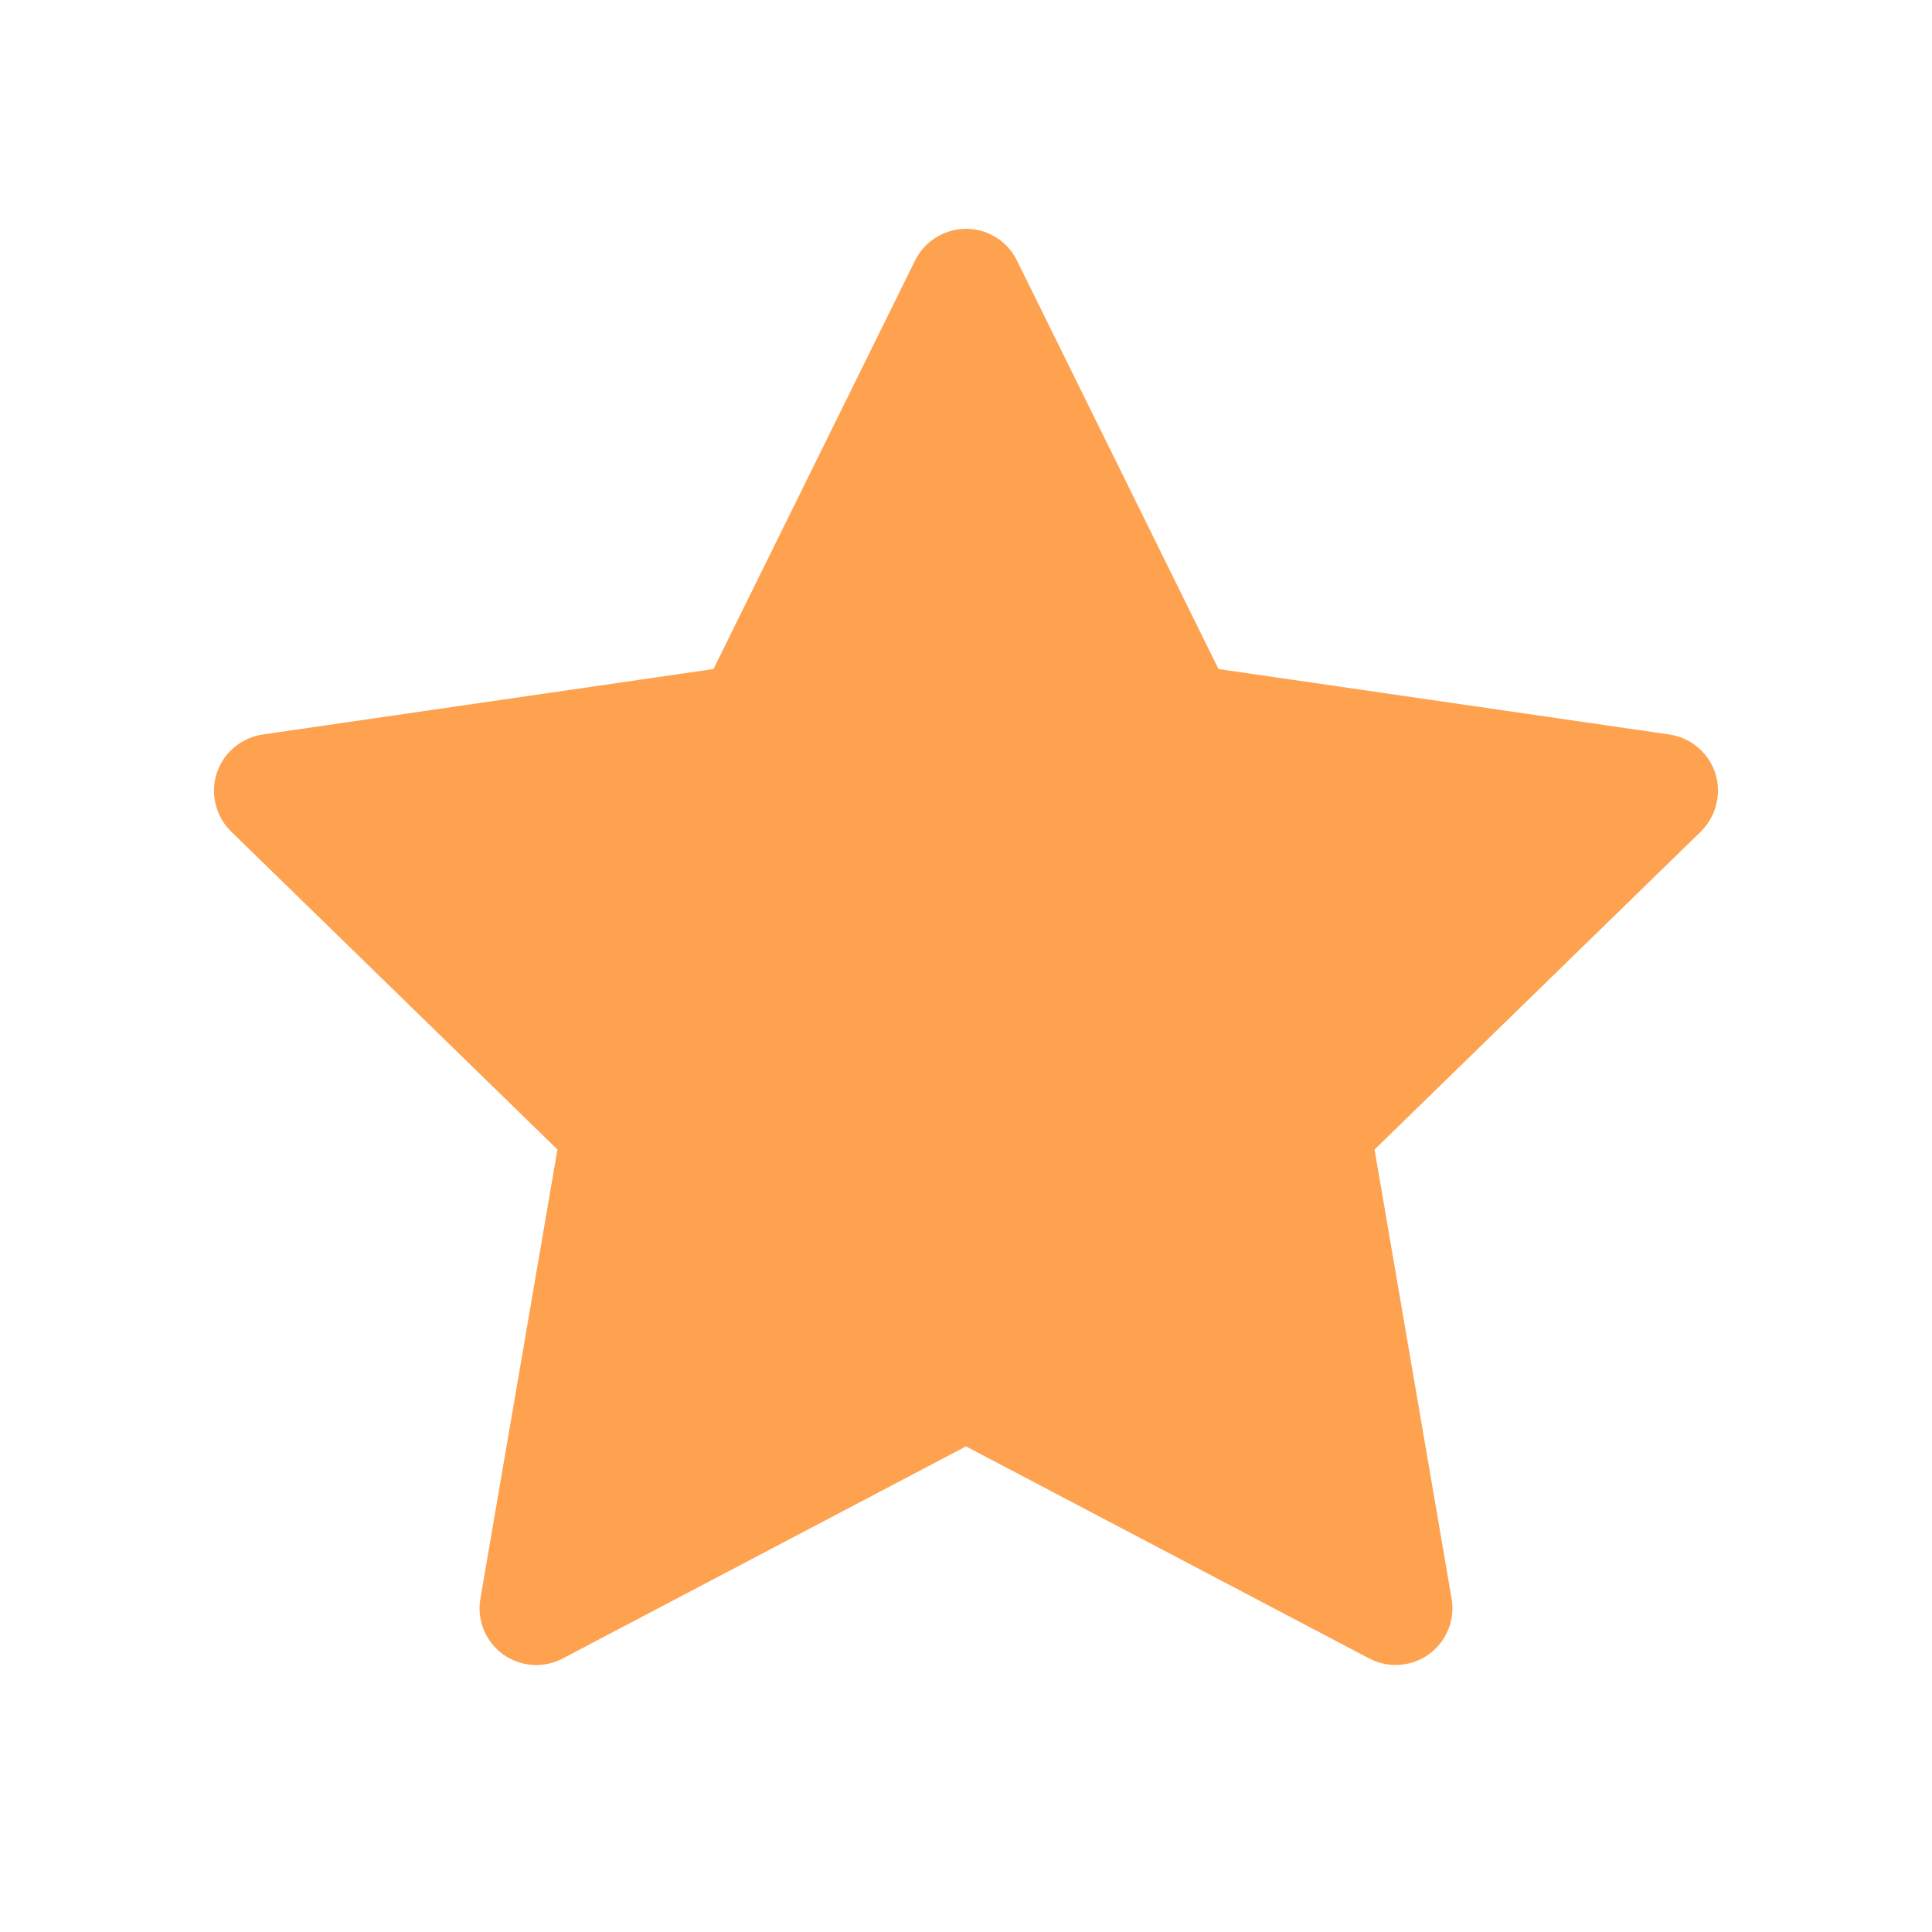<svg width="17" height="17" viewBox="0 0 17 17" fill="none" xmlns="http://www.w3.org/2000/svg">
<path d="M14.689 6.463L10.722 5.887L8.948 2.292C8.9 2.193 8.82 2.113 8.722 2.065C8.475 1.943 8.175 2.045 8.052 2.292L6.278 5.887L2.311 6.463C2.202 6.479 2.102 6.531 2.025 6.609C1.932 6.704 1.881 6.832 1.883 6.965C1.885 7.097 1.939 7.224 2.034 7.317L4.905 10.115L4.227 14.067C4.211 14.159 4.221 14.253 4.256 14.339C4.291 14.426 4.35 14.501 4.425 14.556C4.501 14.61 4.59 14.643 4.683 14.65C4.776 14.656 4.869 14.637 4.952 14.593L8.5 12.727L12.048 14.593C12.145 14.645 12.258 14.662 12.366 14.643C12.637 14.596 12.82 14.338 12.773 14.067L12.095 10.115L14.966 7.317C15.044 7.24 15.095 7.14 15.111 7.031C15.153 6.757 14.963 6.504 14.689 6.463Z" fill="#FEA250"/>
</svg>
